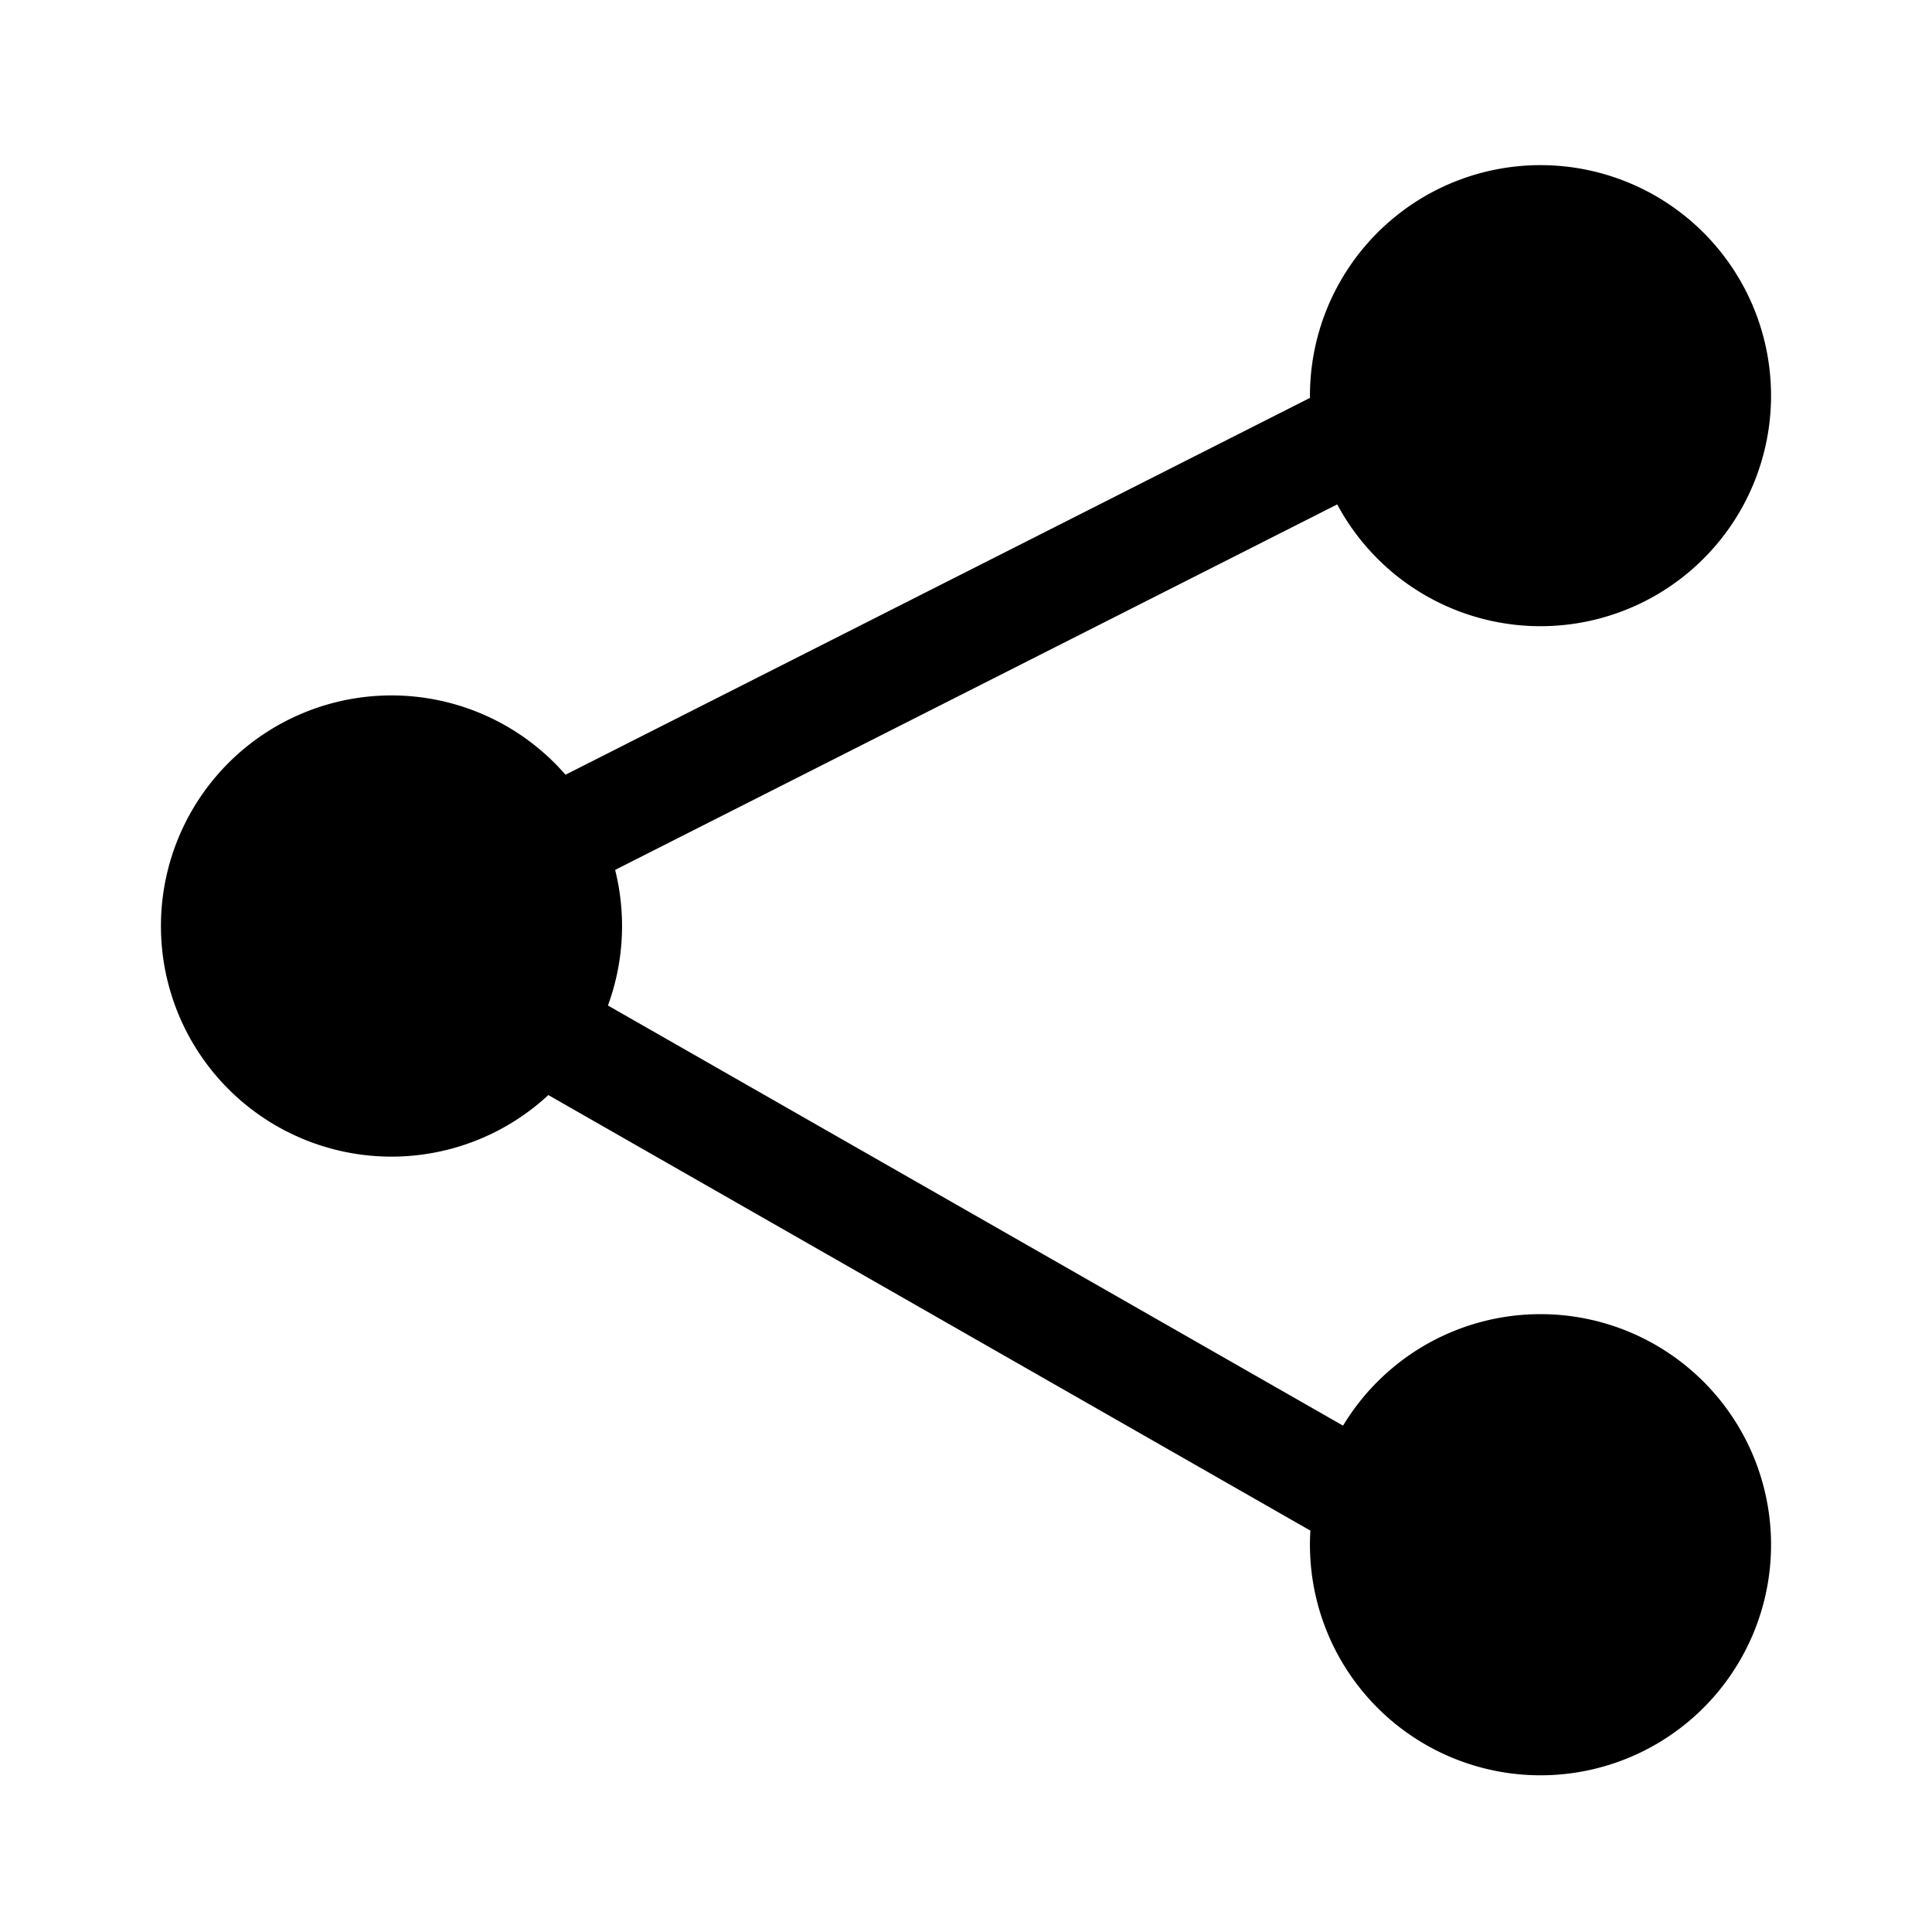 <svg xmlns="http://www.w3.org/2000/svg" viewBox="0 0 18 18"><path d="M5.01 9.57l7.98 4.561M5.295 7.765l7.697-3.896m-7.697 4.72A1.648 1.648 0 112 8.586a1.648 1.648 0 013.295.001zM16 3.646a1.648 1.648 0 11-3.295-.001A1.648 1.648 0 0116 3.647zm0 10.706a1.648 1.648 0 11-3.295-.001 1.648 1.648 0 013.295 0z" stroke="currentColor" vector-effect="non-scaling-stroke"></path></svg>
